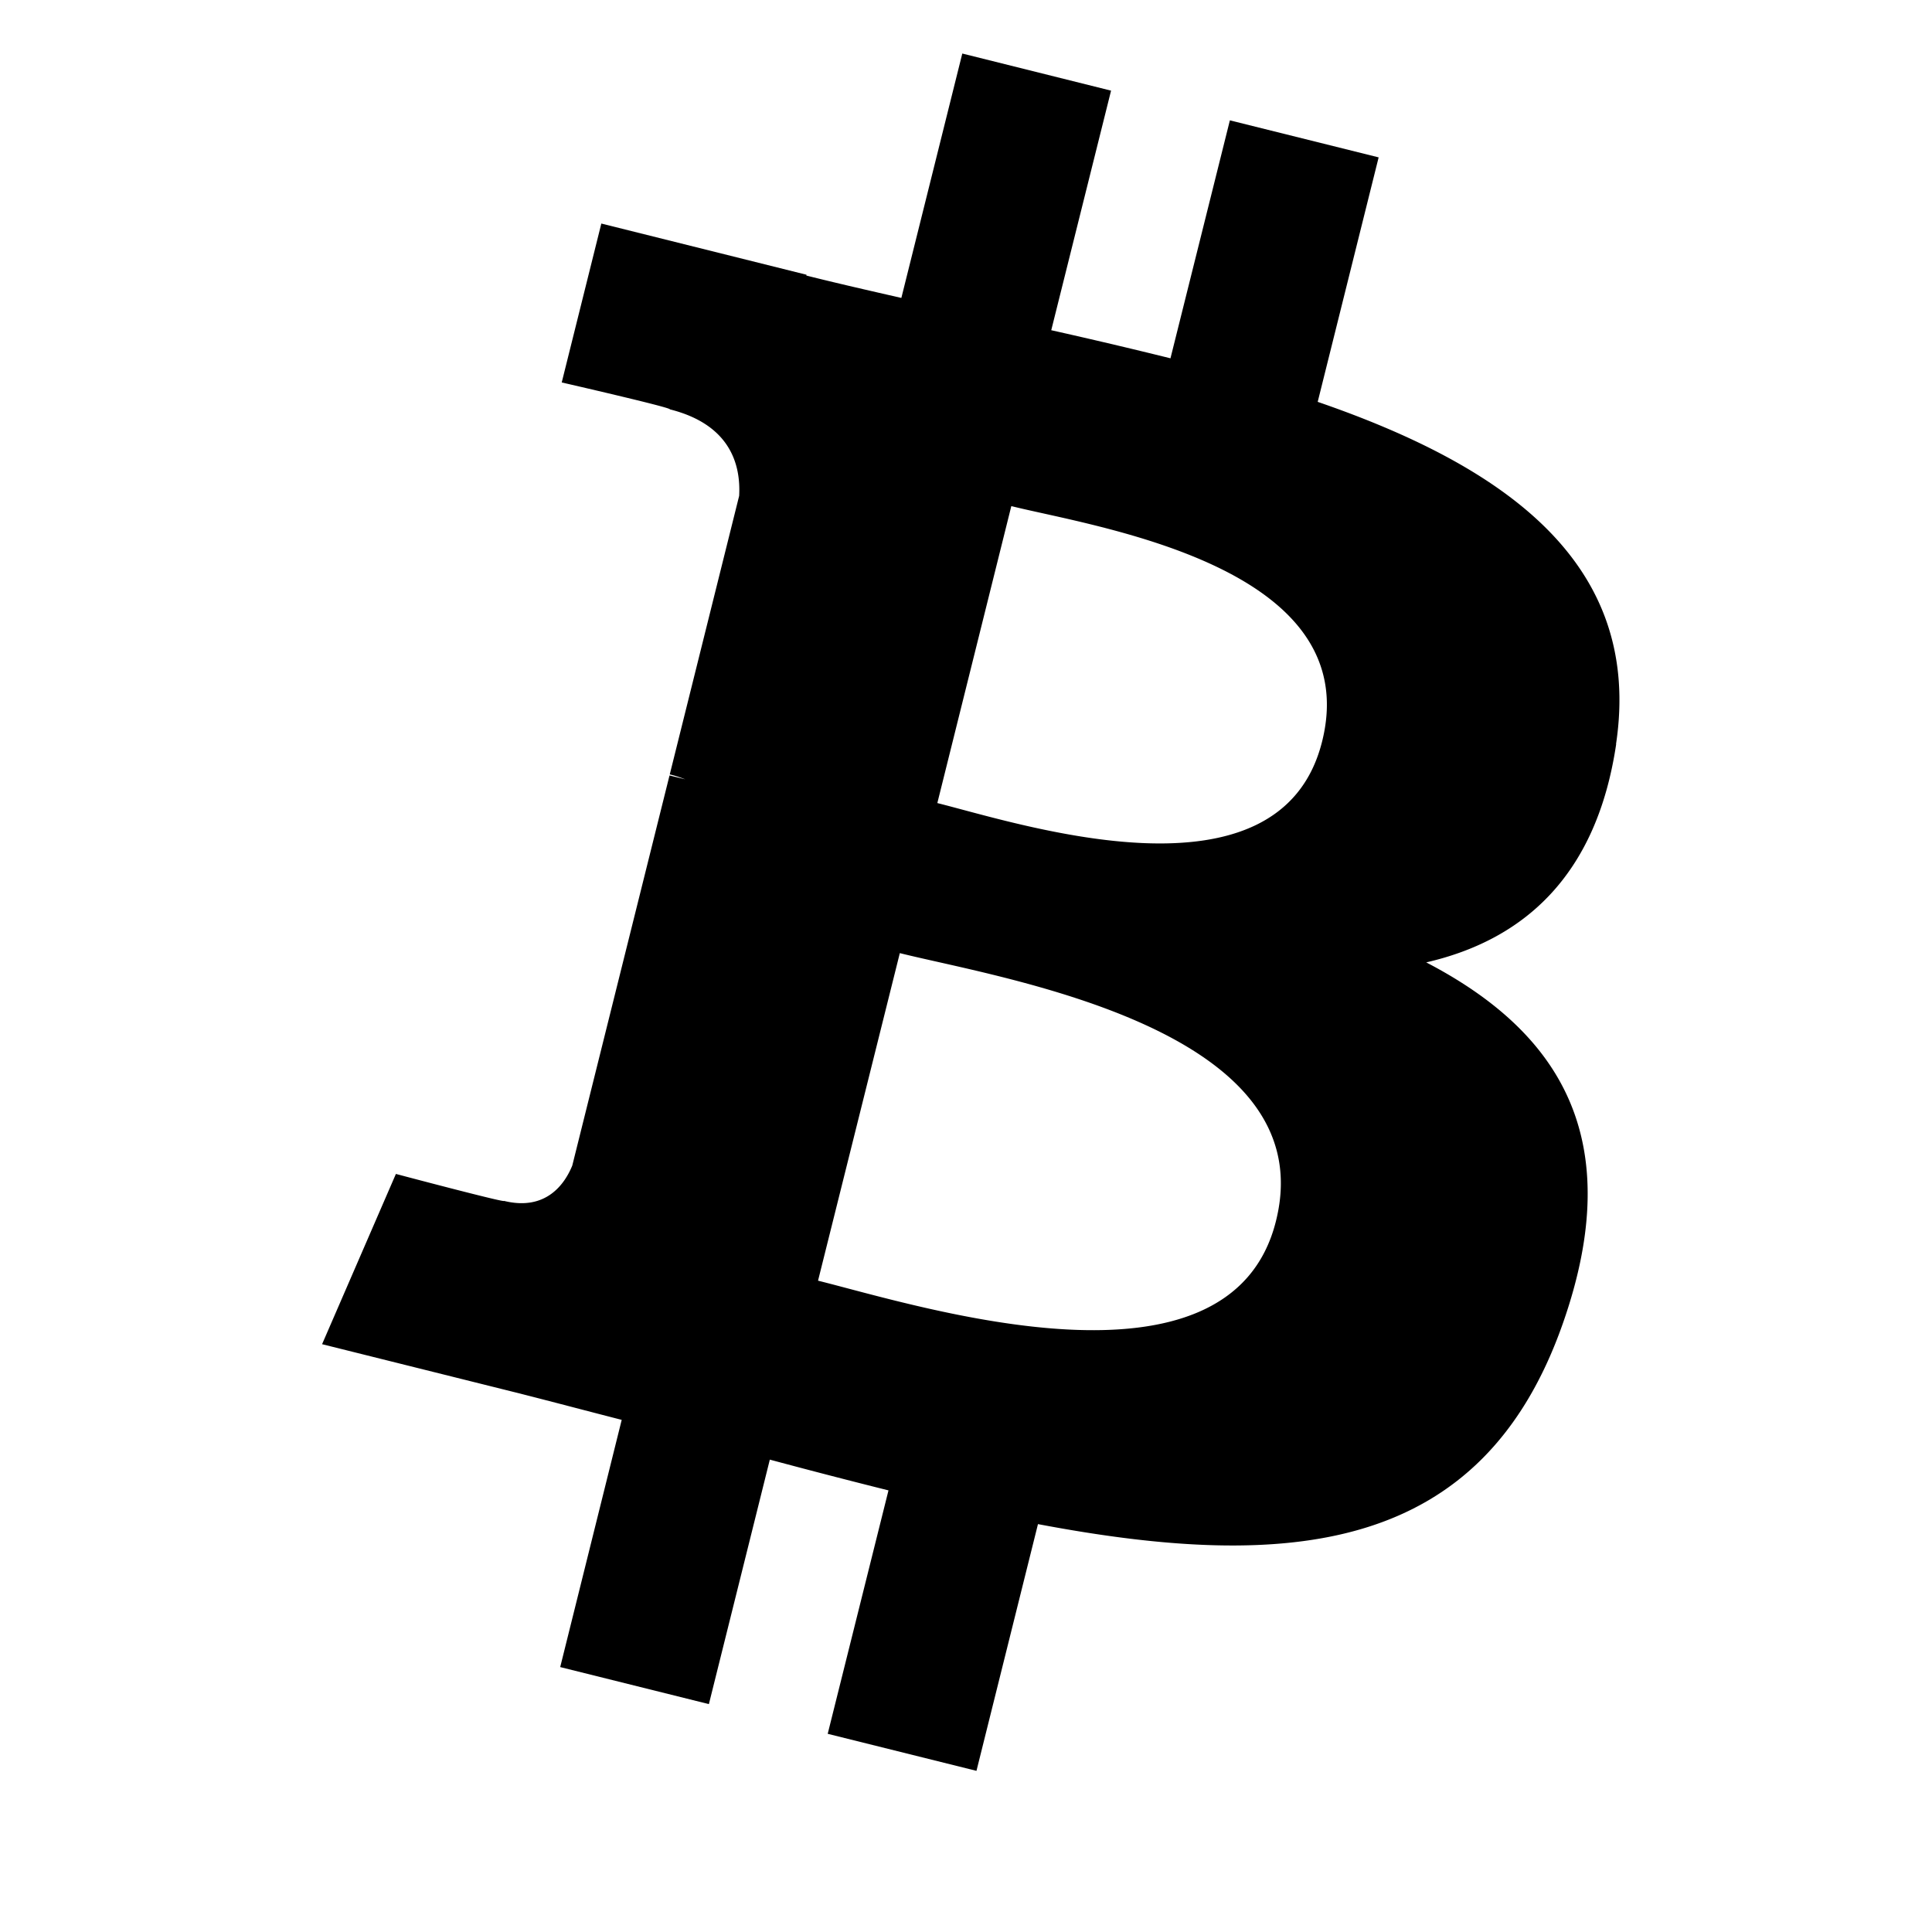 <svg xmlns="http://www.w3.org/2000/svg" width="24" height="24" fill="none"><path fill="currentColor" d="M20.075 9.243c.336-2.242-1.372-3.447-3.706-4.251l.757-3.037-1.848-.46-.738 2.956a67 67 0 0 0-1.481-.349l.743-2.976-1.848-.461-.757 3.036c-.402-.092-.798-.182-1.18-.278l.002-.01-2.549-.636-.492 1.974s1.372.314 1.343.334c.748.188.883.683.861 1.075L8.32 9.62q.079.018.193.061l-.196-.048-1.208 4.846c-.092.226-.324.568-.848.439.02.027-1.343-.335-1.343-.335l-.917 2.115 2.406.6c.447.113.886.23 1.316.34l-.764 3.071 1.847.46.757-3.037q.756.203 1.474.382l-.755 3.024 1.848.46.764-3.065c3.152.597 5.522.356 6.521-2.495.804-2.295-.04-3.62-1.698-4.483 1.208-.278 2.117-1.072 2.36-2.714v.002zm-4.224 5.923c-.57 2.296-4.435 1.055-5.689.743l1.016-4.069c1.253.314 5.271.932 4.673 3.326m.573-5.956c-.521 2.089-3.737 1.027-4.78.766l.919-3.689c1.043.26 4.405.744 3.861 2.923"/></svg>
